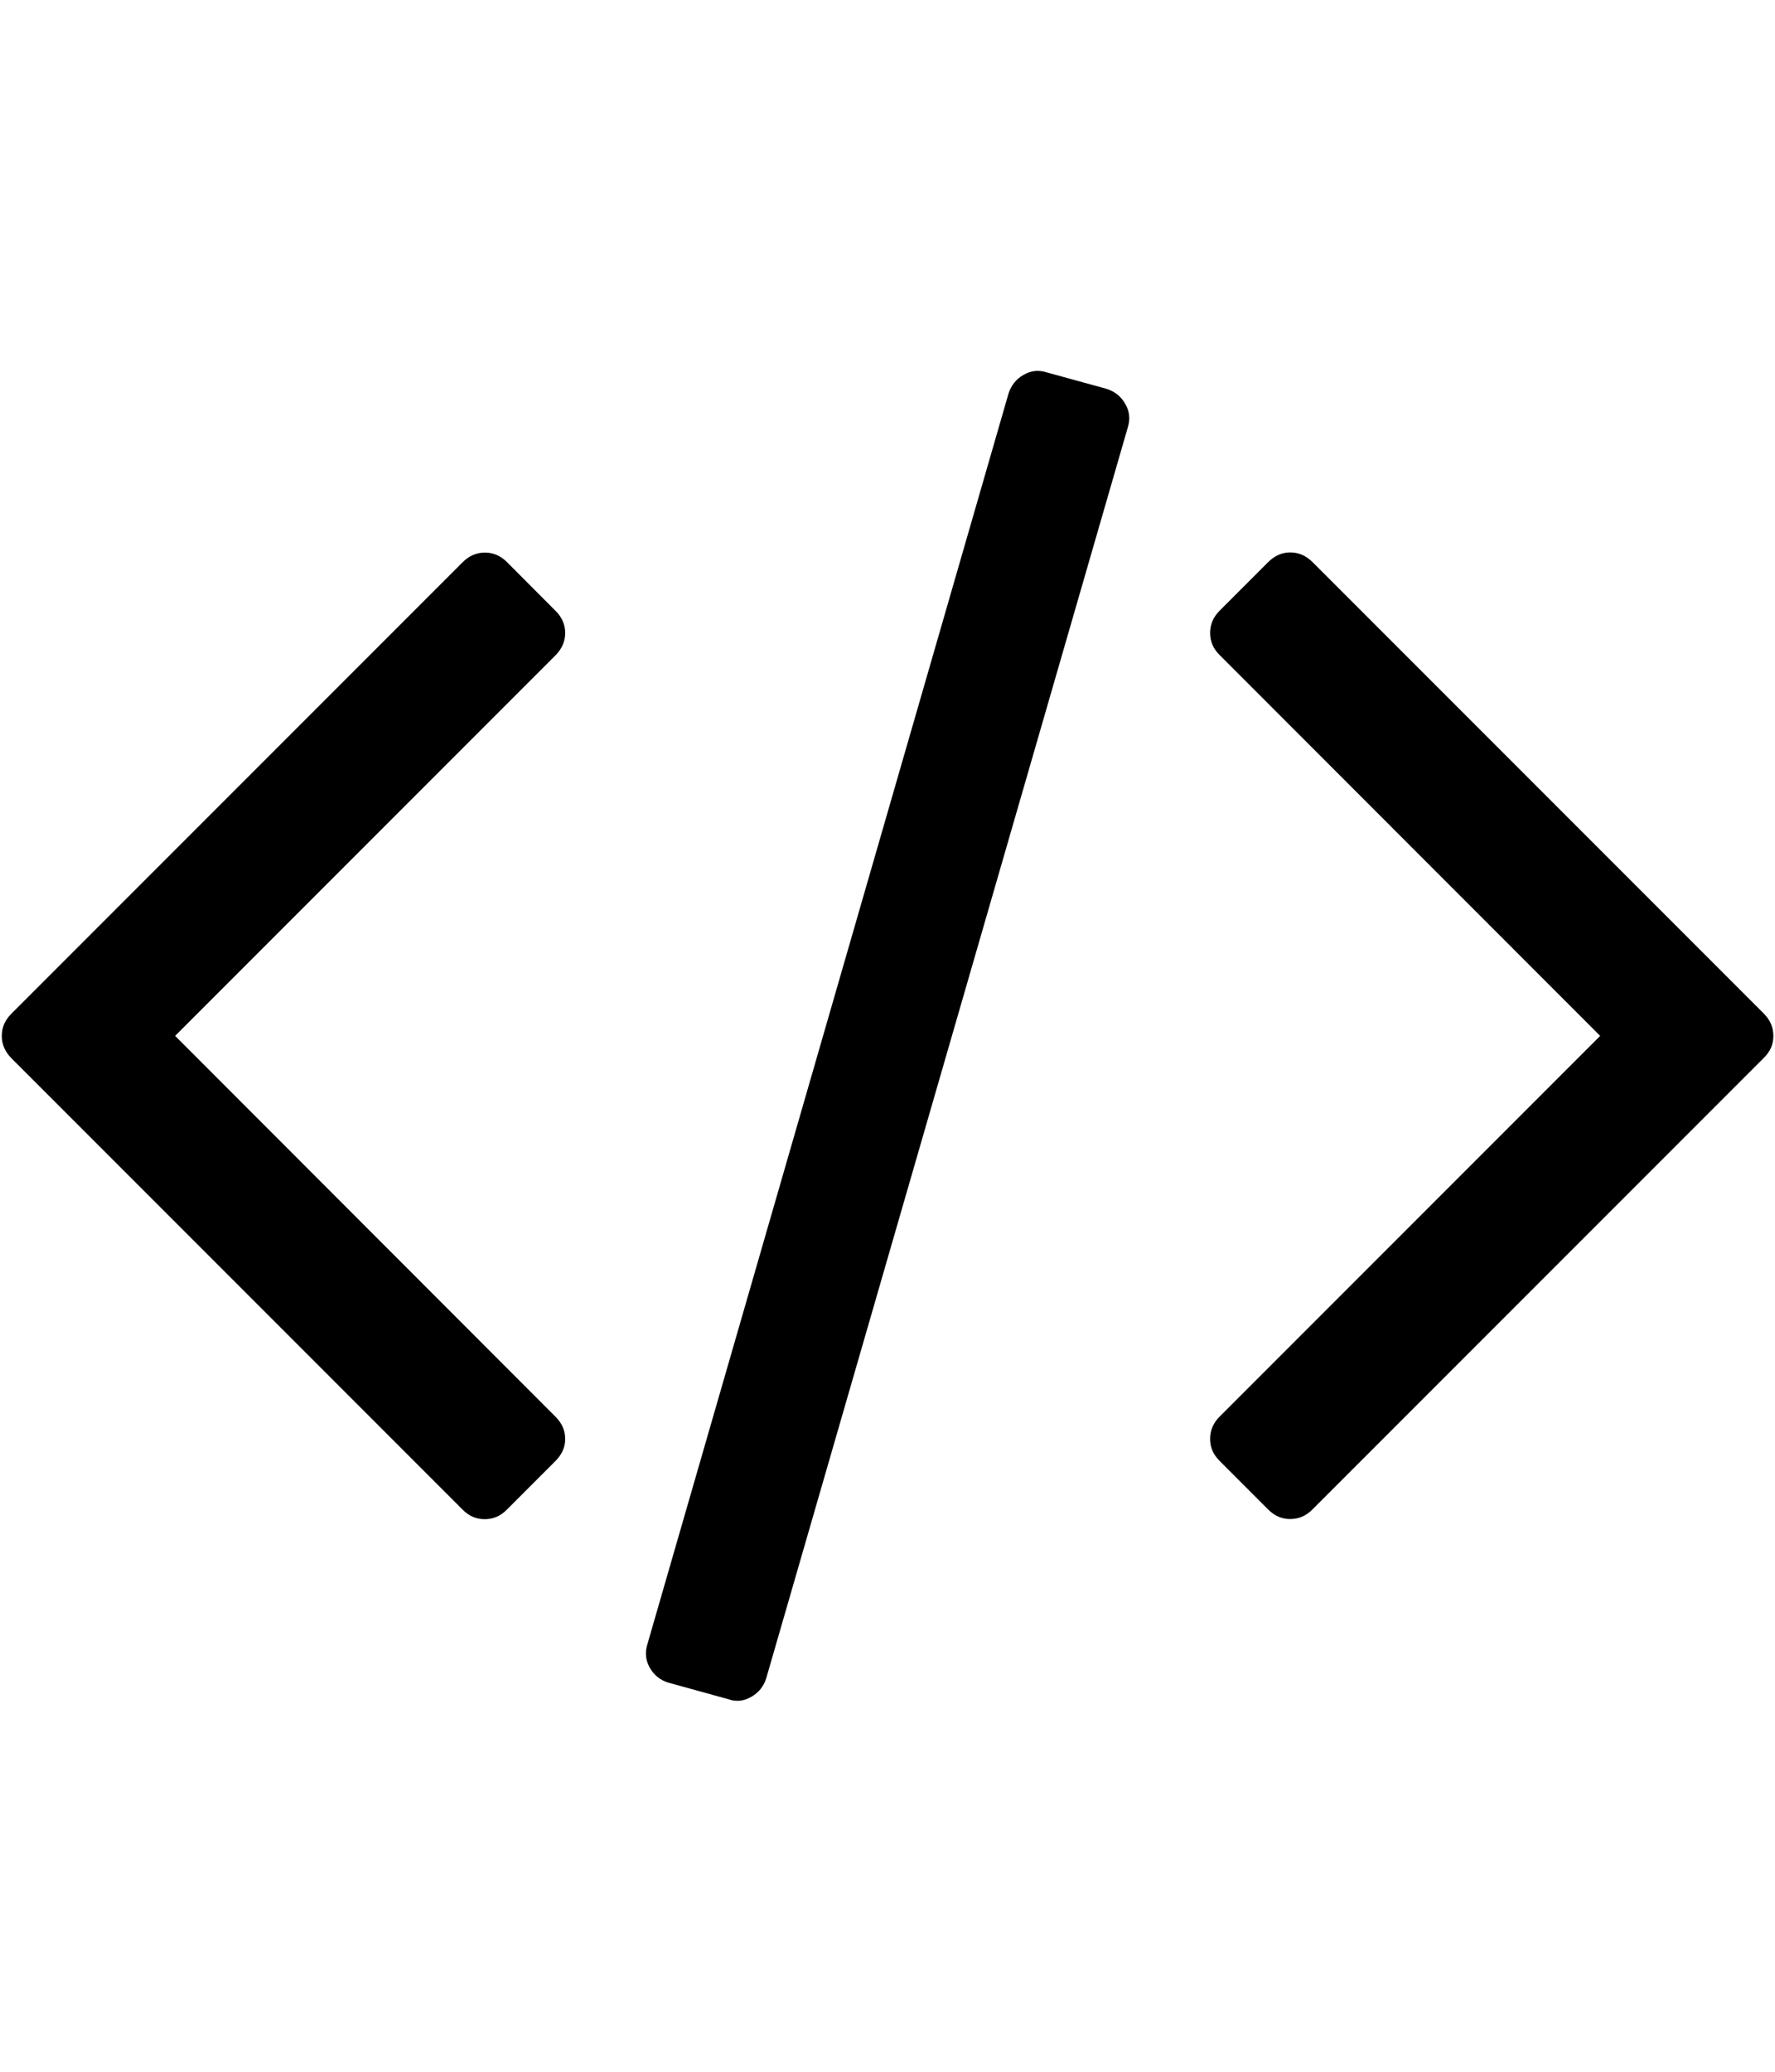 <?xml version="1.0" encoding="utf-8"?>
<!-- Generator: Adobe Illustrator 16.0.3, SVG Export Plug-In . SVG Version: 6.00 Build 0)  -->
<!DOCTYPE svg PUBLIC "-//W3C//DTD SVG 1.1//EN" "http://www.w3.org/Graphics/SVG/1.1/DTD/svg11.dtd">
<svg version="1.1" id="Capa_1" xmlns="http://www.w3.org/2000/svg" xmlns:xlink="http://www.w3.org/1999/xlink" x="0px" y="0px"
	 width="12px" height="14px" viewBox="0 0 12 14" enable-background="new 0 0 12 14" xml:space="preserve">
<g>
	<g>
		<path d="M7.479,2.627L7.075,2.516C7.022,2.499,6.97,2.504,6.92,2.533C6.87,2.561,6.836,2.604,6.818,2.66l-2.441,8.45
			c-0.018,0.057-0.012,0.11,0.016,0.16c0.029,0.051,0.071,0.084,0.127,0.101l0.406,0.112c0.053,0.018,0.104,0.012,0.154-0.017
			s0.084-0.071,0.101-0.128L7.624,2.89c0.018-0.057,0.013-0.111-0.017-0.161C7.579,2.679,7.537,2.645,7.479,2.627z"/>
		<path d="M3.821,4.277c0-0.056-0.022-0.107-0.066-0.15L3.428,3.799c-0.043-0.043-0.093-0.065-0.15-0.065
			c-0.056,0-0.107,0.022-0.15,0.065l-3.05,3.05C0.034,6.893,0.012,6.943,0.012,7c0,0.057,0.022,0.107,0.065,0.151l3.05,3.05
			c0.043,0.044,0.093,0.065,0.15,0.065s0.107-0.021,0.15-0.065l0.327-0.327C3.799,9.829,3.821,9.78,3.821,9.724
			c0-0.058-0.022-0.107-0.066-0.151L1.184,7l2.572-2.572C3.799,4.384,3.821,4.334,3.821,4.277z"/>
		<path d="M11.924,6.849l-3.05-3.05C8.83,3.755,8.78,3.733,8.723,3.733c-0.057,0-0.105,0.022-0.149,0.065L8.246,4.126
			C8.202,4.17,8.181,4.22,8.181,4.277s0.021,0.107,0.065,0.15L10.818,7L8.246,9.572C8.202,9.616,8.181,9.666,8.181,9.724
			c0,0.057,0.021,0.105,0.065,0.149L8.573,10.2c0.044,0.044,0.093,0.065,0.149,0.065c0.058,0,0.107-0.021,0.151-0.065l3.05-3.05
			C11.968,7.107,11.989,7.057,11.989,7C11.989,6.943,11.968,6.893,11.924,6.849z"/>
	</g>
</g>
</svg>
